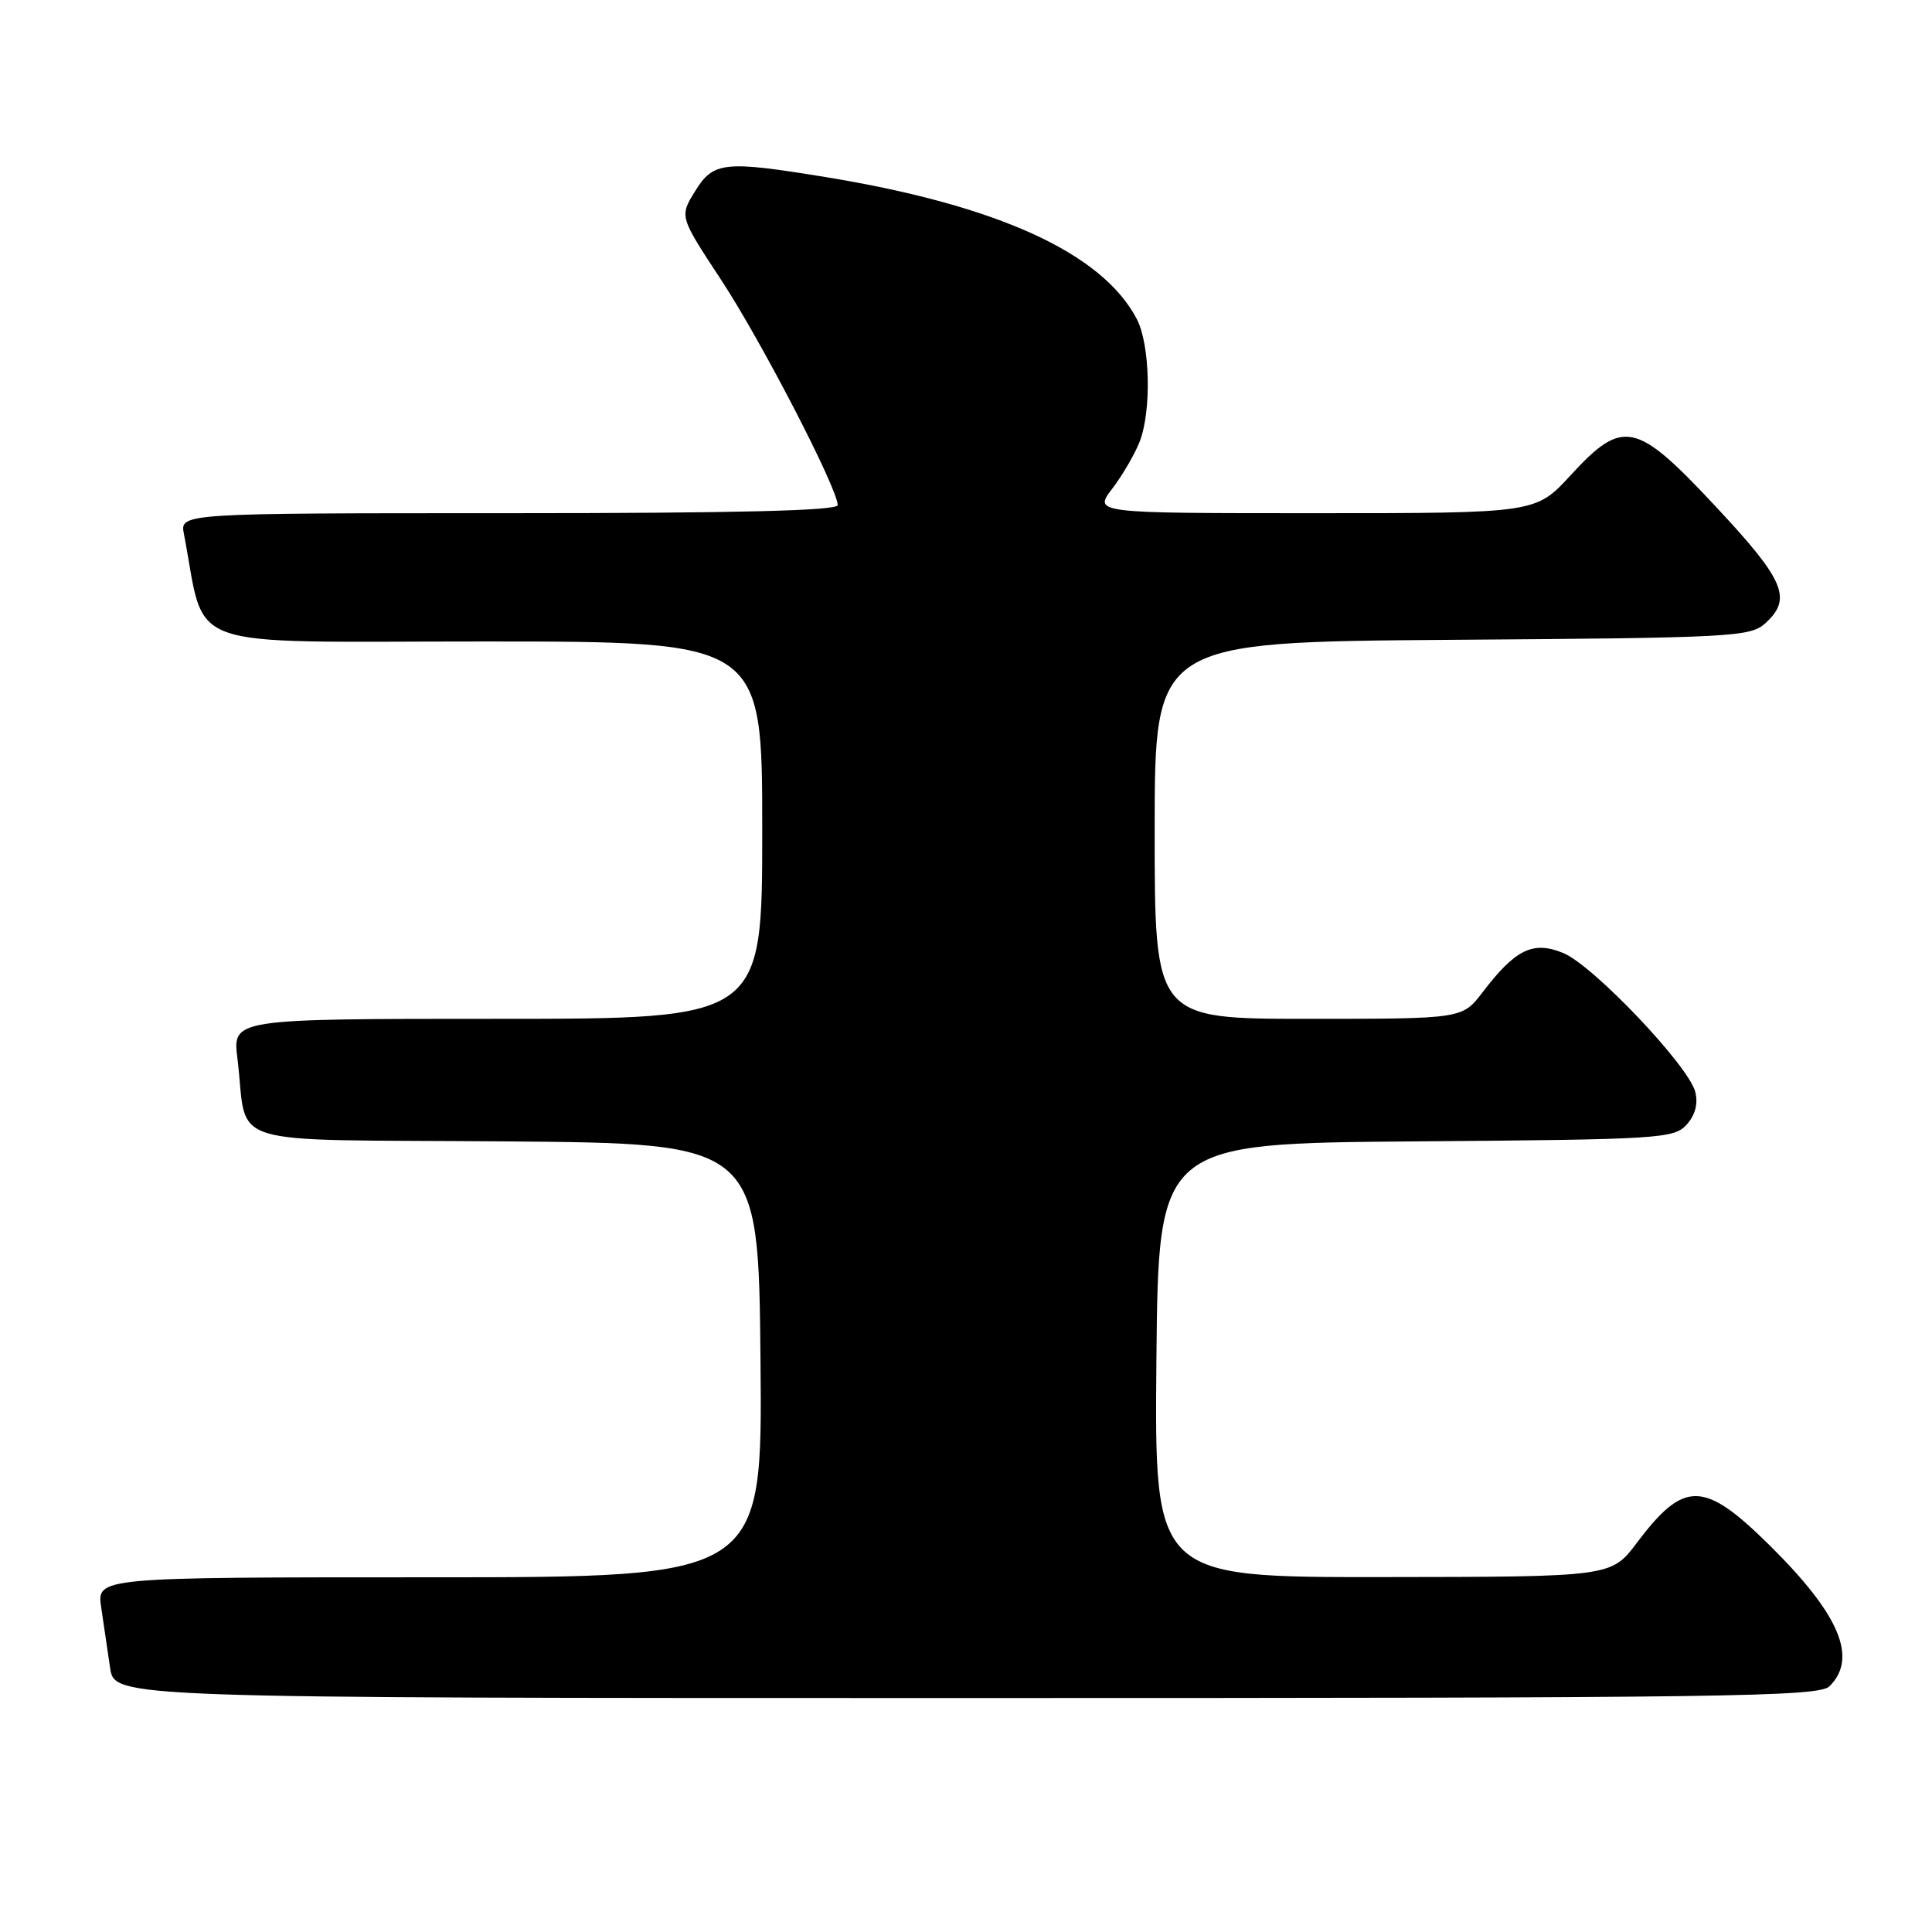 <?xml version="1.0" encoding="UTF-8" standalone="no"?>
<!DOCTYPE svg PUBLIC "-//W3C//DTD SVG 1.1//EN" "http://www.w3.org/Graphics/SVG/1.1/DTD/svg11.dtd" >
<svg xmlns="http://www.w3.org/2000/svg" xmlns:xlink="http://www.w3.org/1999/xlink" version="1.1" viewBox="0 0 256 256">
 <g >
 <path fill="currentColor"
d=" M 242.43 223.43 C 246.20 219.66 243.74 213.90 234.44 204.72 C 225.77 196.16 223.16 196.11 216.90 204.42 C 213.50 208.94 213.50 208.94 183.23 208.97 C 152.97 209.00 152.97 209.00 153.23 180.25 C 153.50 151.50 153.50 151.50 187.61 151.24 C 219.95 150.99 221.80 150.87 223.48 149.03 C 224.63 147.75 225.03 146.25 224.63 144.68 C 223.77 141.24 211.16 127.97 207.18 126.30 C 203.16 124.62 200.81 125.76 196.45 131.48 C 193.76 135.00 193.76 135.00 173.38 135.00 C 153.00 135.00 153.00 135.00 153.00 110.03 C 153.00 85.07 153.00 85.07 192.40 84.78 C 229.51 84.52 231.91 84.39 233.90 82.60 C 237.51 79.33 236.50 76.93 227.42 67.20 C 216.76 55.78 215.07 55.41 208.09 63.00 C 203.49 68.00 203.49 68.00 174.20 68.00 C 144.90 68.00 144.90 68.00 147.38 64.75 C 148.75 62.96 150.38 60.14 151.02 58.50 C 152.60 54.40 152.39 45.64 150.63 42.27 C 146.06 33.53 132.22 27.21 109.50 23.48 C 95.92 21.26 94.53 21.41 92.10 25.34 C 90.03 28.69 90.03 28.69 95.54 37.06 C 100.86 45.15 111.00 64.74 111.00 66.93 C 111.00 67.67 97.72 68.00 67.42 68.00 C 23.84 68.00 23.84 68.00 24.37 70.75 C 27.40 86.48 23.28 85.00 64.07 85.00 C 101.00 85.00 101.00 85.00 101.00 110.00 C 101.00 135.00 101.00 135.00 65.91 135.00 C 30.81 135.00 30.81 135.00 31.46 140.25 C 32.94 152.26 28.67 150.94 66.83 151.24 C 100.50 151.50 100.50 151.50 100.77 180.25 C 101.03 209.00 101.03 209.00 56.93 209.00 C 12.82 209.00 12.82 209.00 13.41 213.00 C 13.74 215.20 14.26 218.80 14.59 221.00 C 15.18 225.00 15.18 225.00 128.02 225.00 C 229.27 225.00 241.02 224.84 242.43 223.43 Z "/>
</g>
</svg>